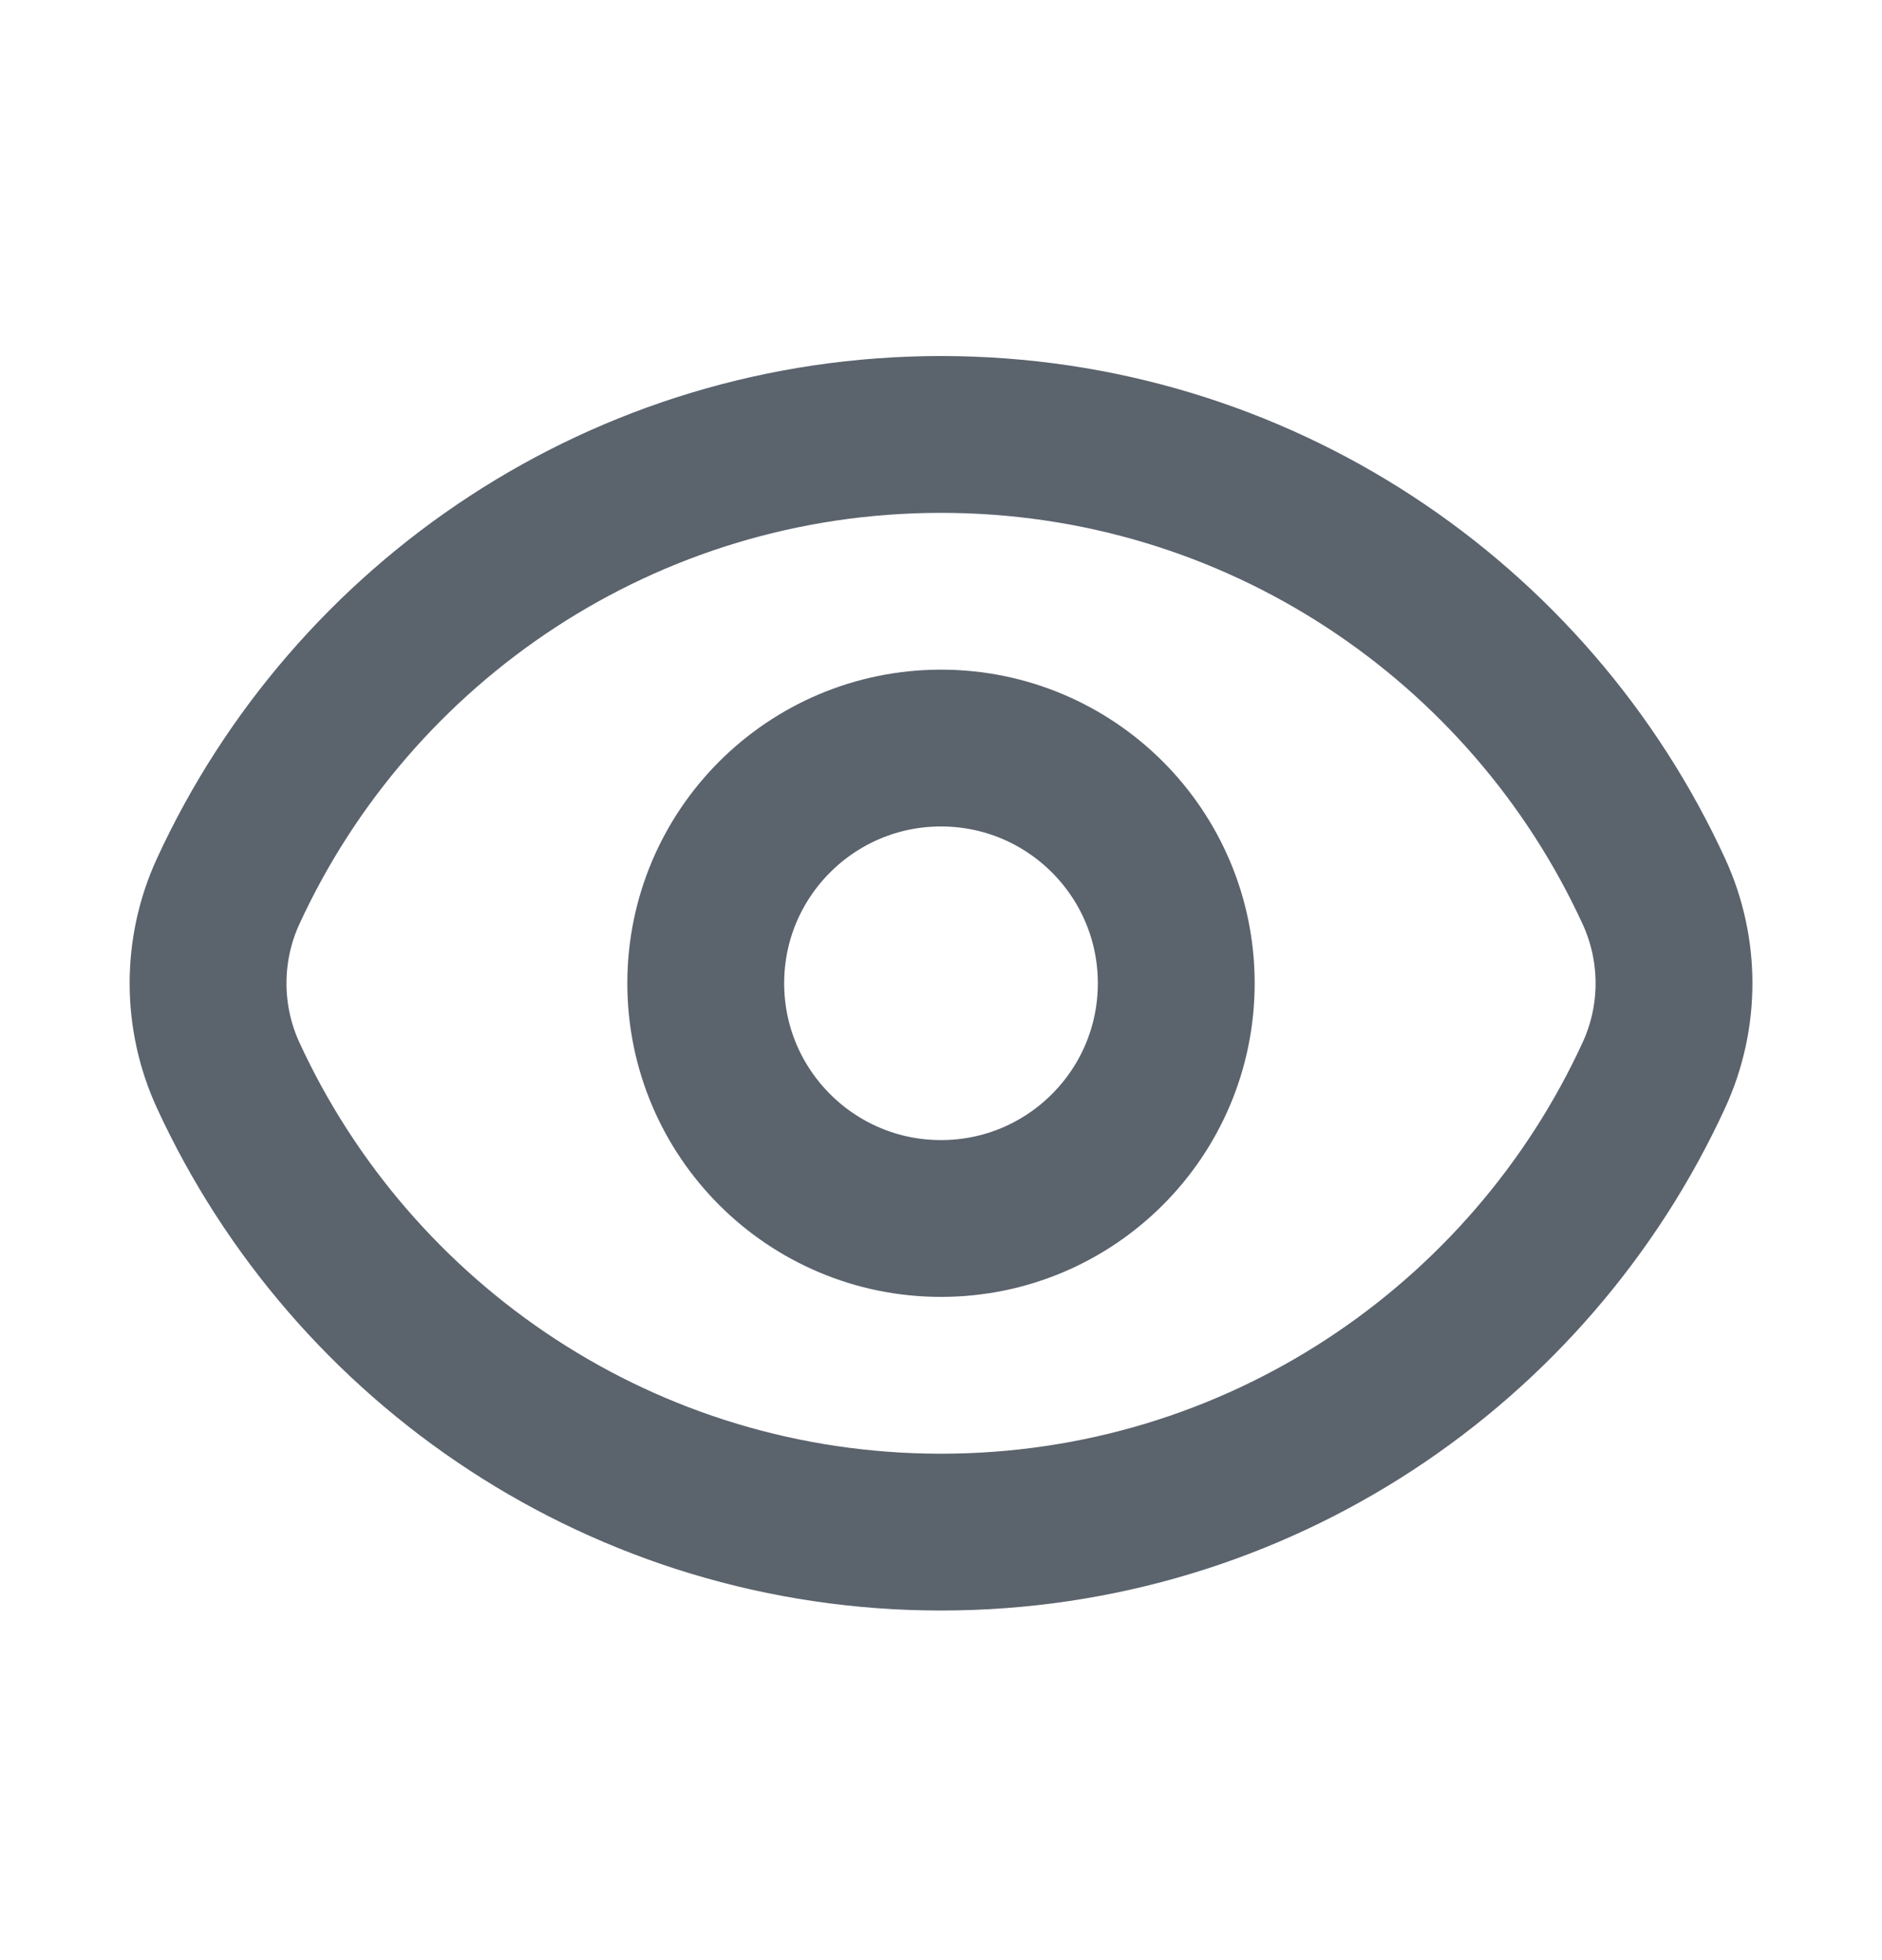 <svg width="24" height="25" viewBox="0 0 24 25" fill="none" xmlns="http://www.w3.org/2000/svg">
<path d="M2.909 13.713C2.568 12.97 2.568 12.112 2.909 11.369C4.491 7.929 7.967 5.541 12 5.541C16.034 5.541 19.51 7.929 21.091 11.369C21.433 12.112 21.433 12.97 21.091 13.713C19.51 17.152 16.034 19.541 12 19.541C7.967 19.541 4.491 17.152 2.909 13.713Z" stroke="#5B636D" stroke-width="2"/>
<path d="M15 12.541C15 14.198 13.657 15.541 12 15.541C10.344 15.541 9 14.198 9 12.541C9 10.884 10.344 9.541 12 9.541C13.657 9.541 15 10.884 15 12.541Z" stroke="#5B636D" stroke-width="2"/>
</svg>

